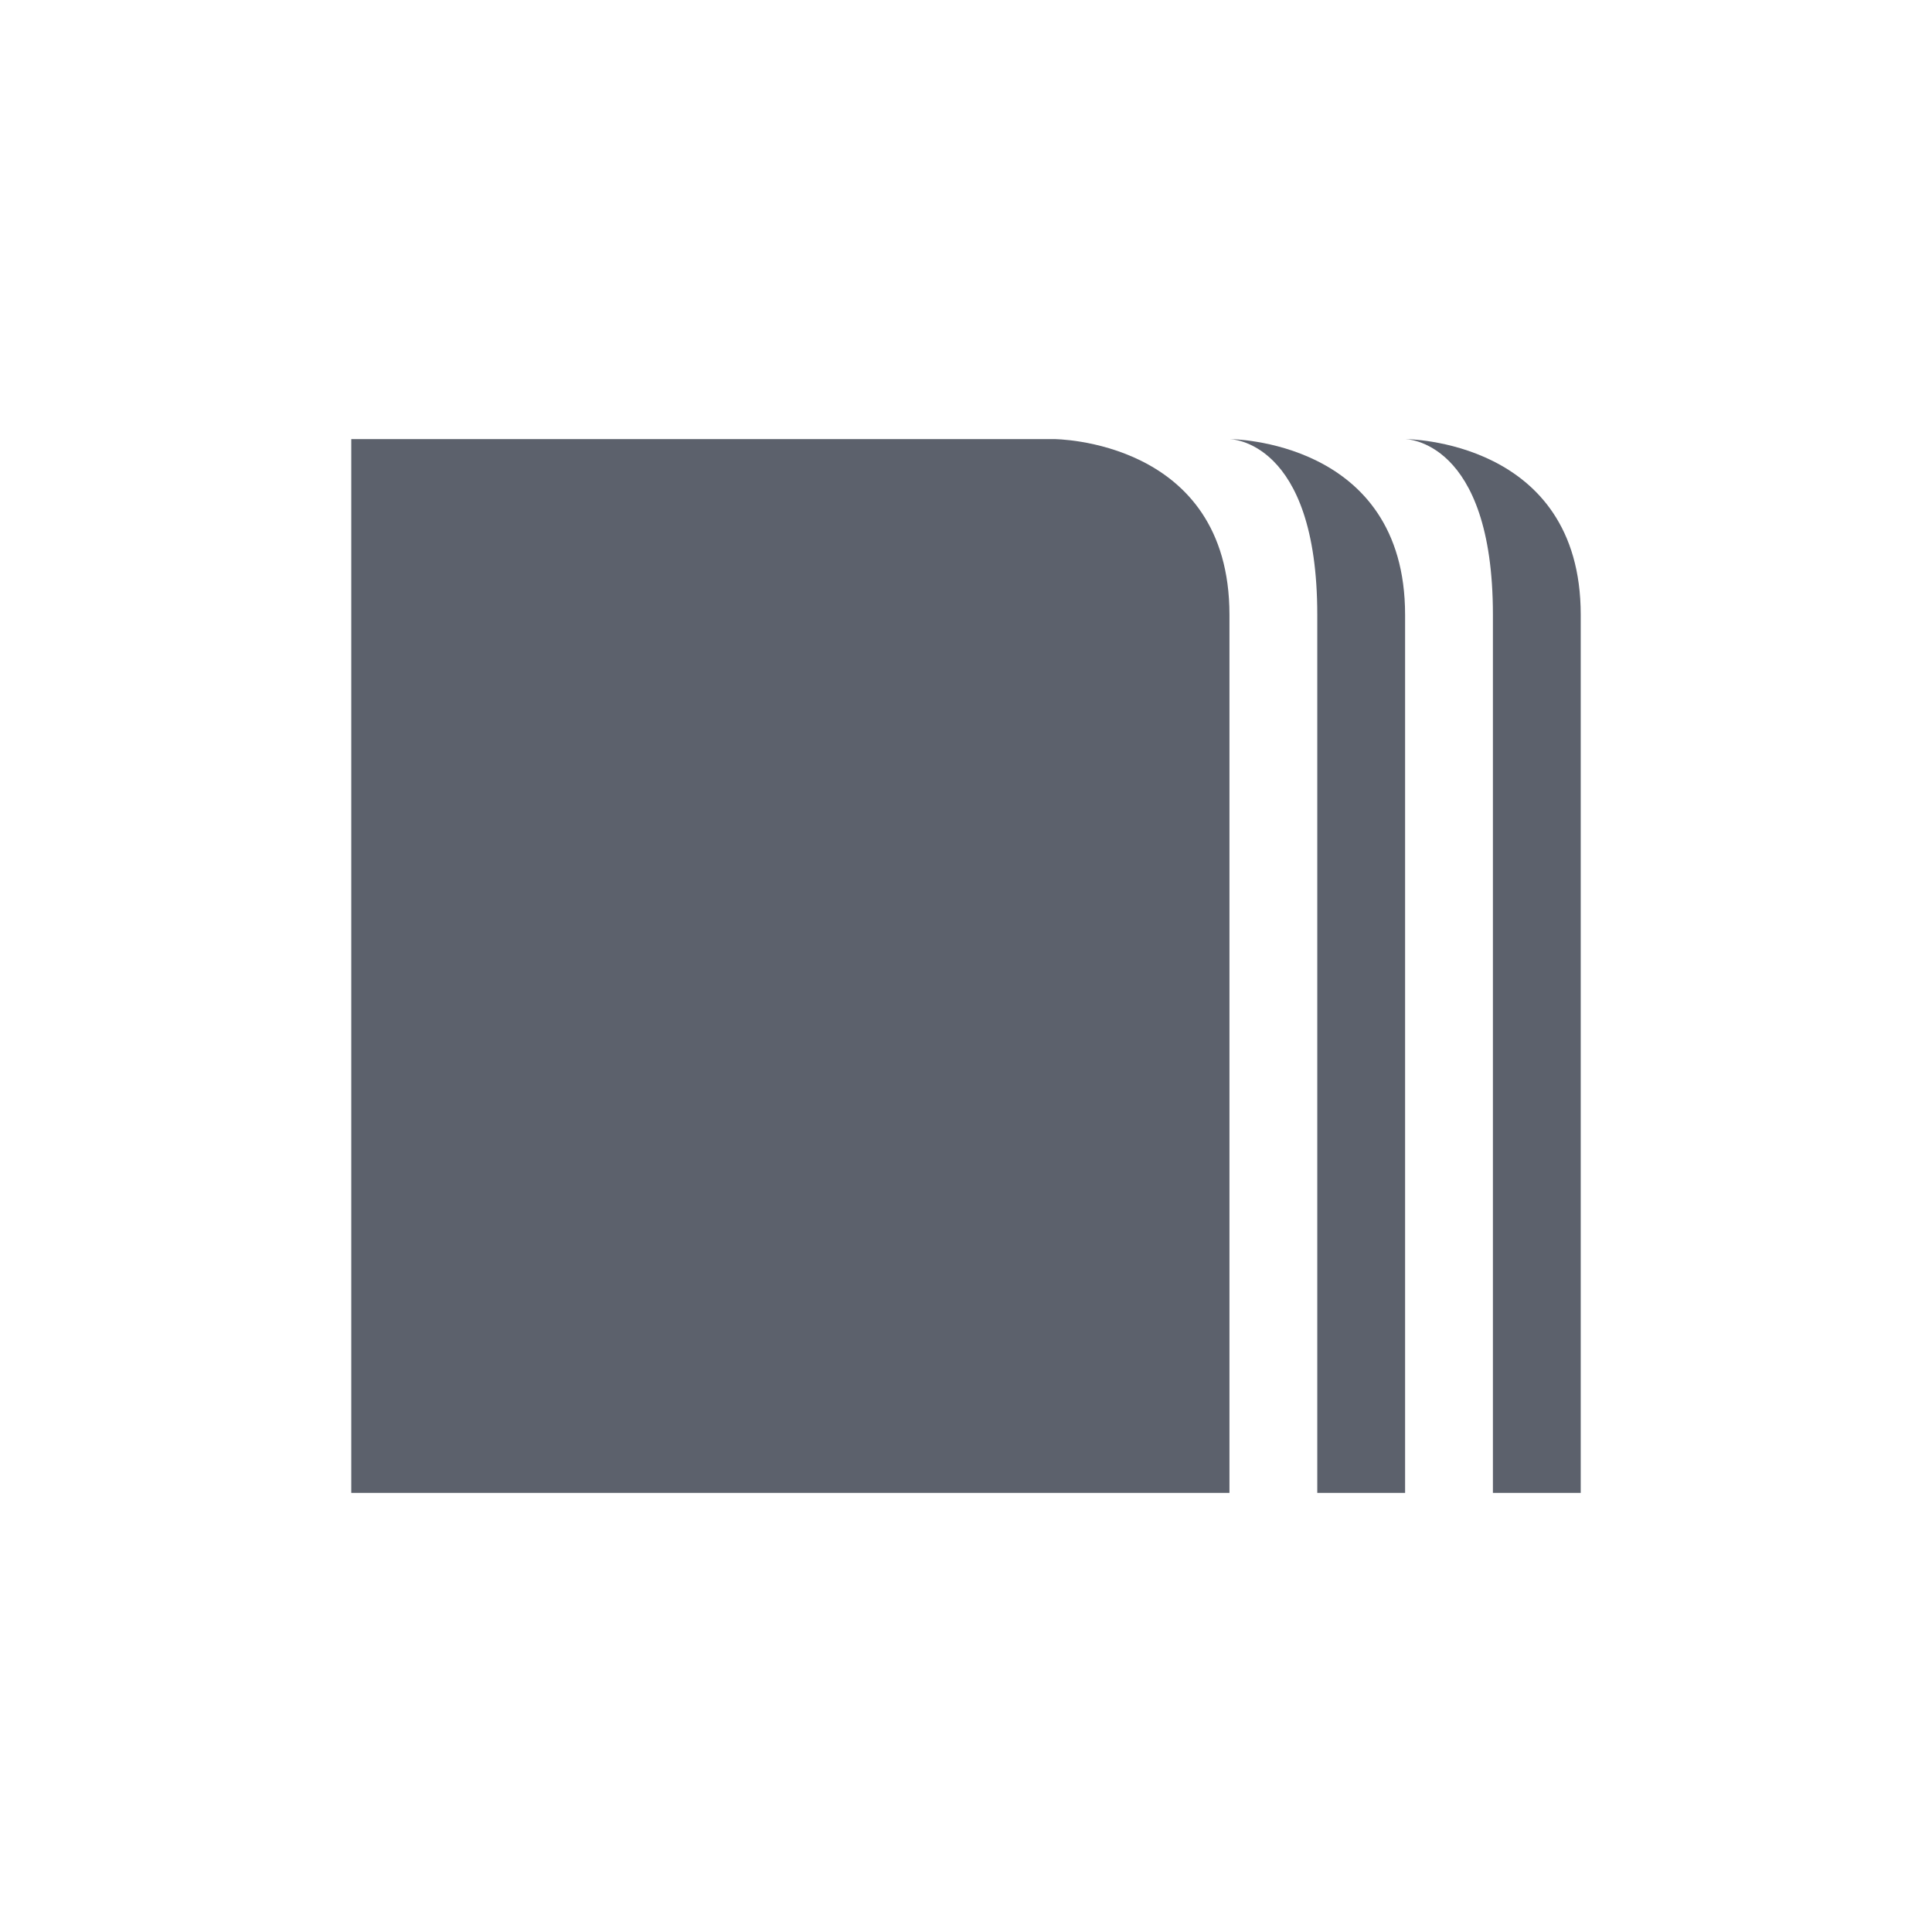 <?xml version="1.0" encoding="UTF-8" standalone="no"?>
<!--Created with Inkscape (http://www.inkscape.org/)-->
<svg id="svg7384" xmlns:rdf="http://www.w3.org/1999/02/22-rdf-syntax-ns#" style="enable-background:new" xmlns="http://www.w3.org/2000/svg" height="22" width="22" version="1.1" xmlns:cc="http://creativecommons.org/ns#" xmlns:dc="http://purl.org/dc/elements/1.1/">
 <g id="layer12" transform="translate(-285 -140.99)">
  <path id="path10873" opacity="1" fill="#5c616c" style="fill:#5c616c;text-indent:0;block-progression:tb;text-decoration-line:none;enable-background:accumulate;text-transform:none" d="m289 145.99v12h10v-10c0-2-2-2-2-2h-8zm10 0s1 0 1 2v10h1v-10c0-2-2-2-2-2zm2 0s1 0 1 2v10h1v-10c0-2-2-2-2-2z"/>
 </g>
</svg>
